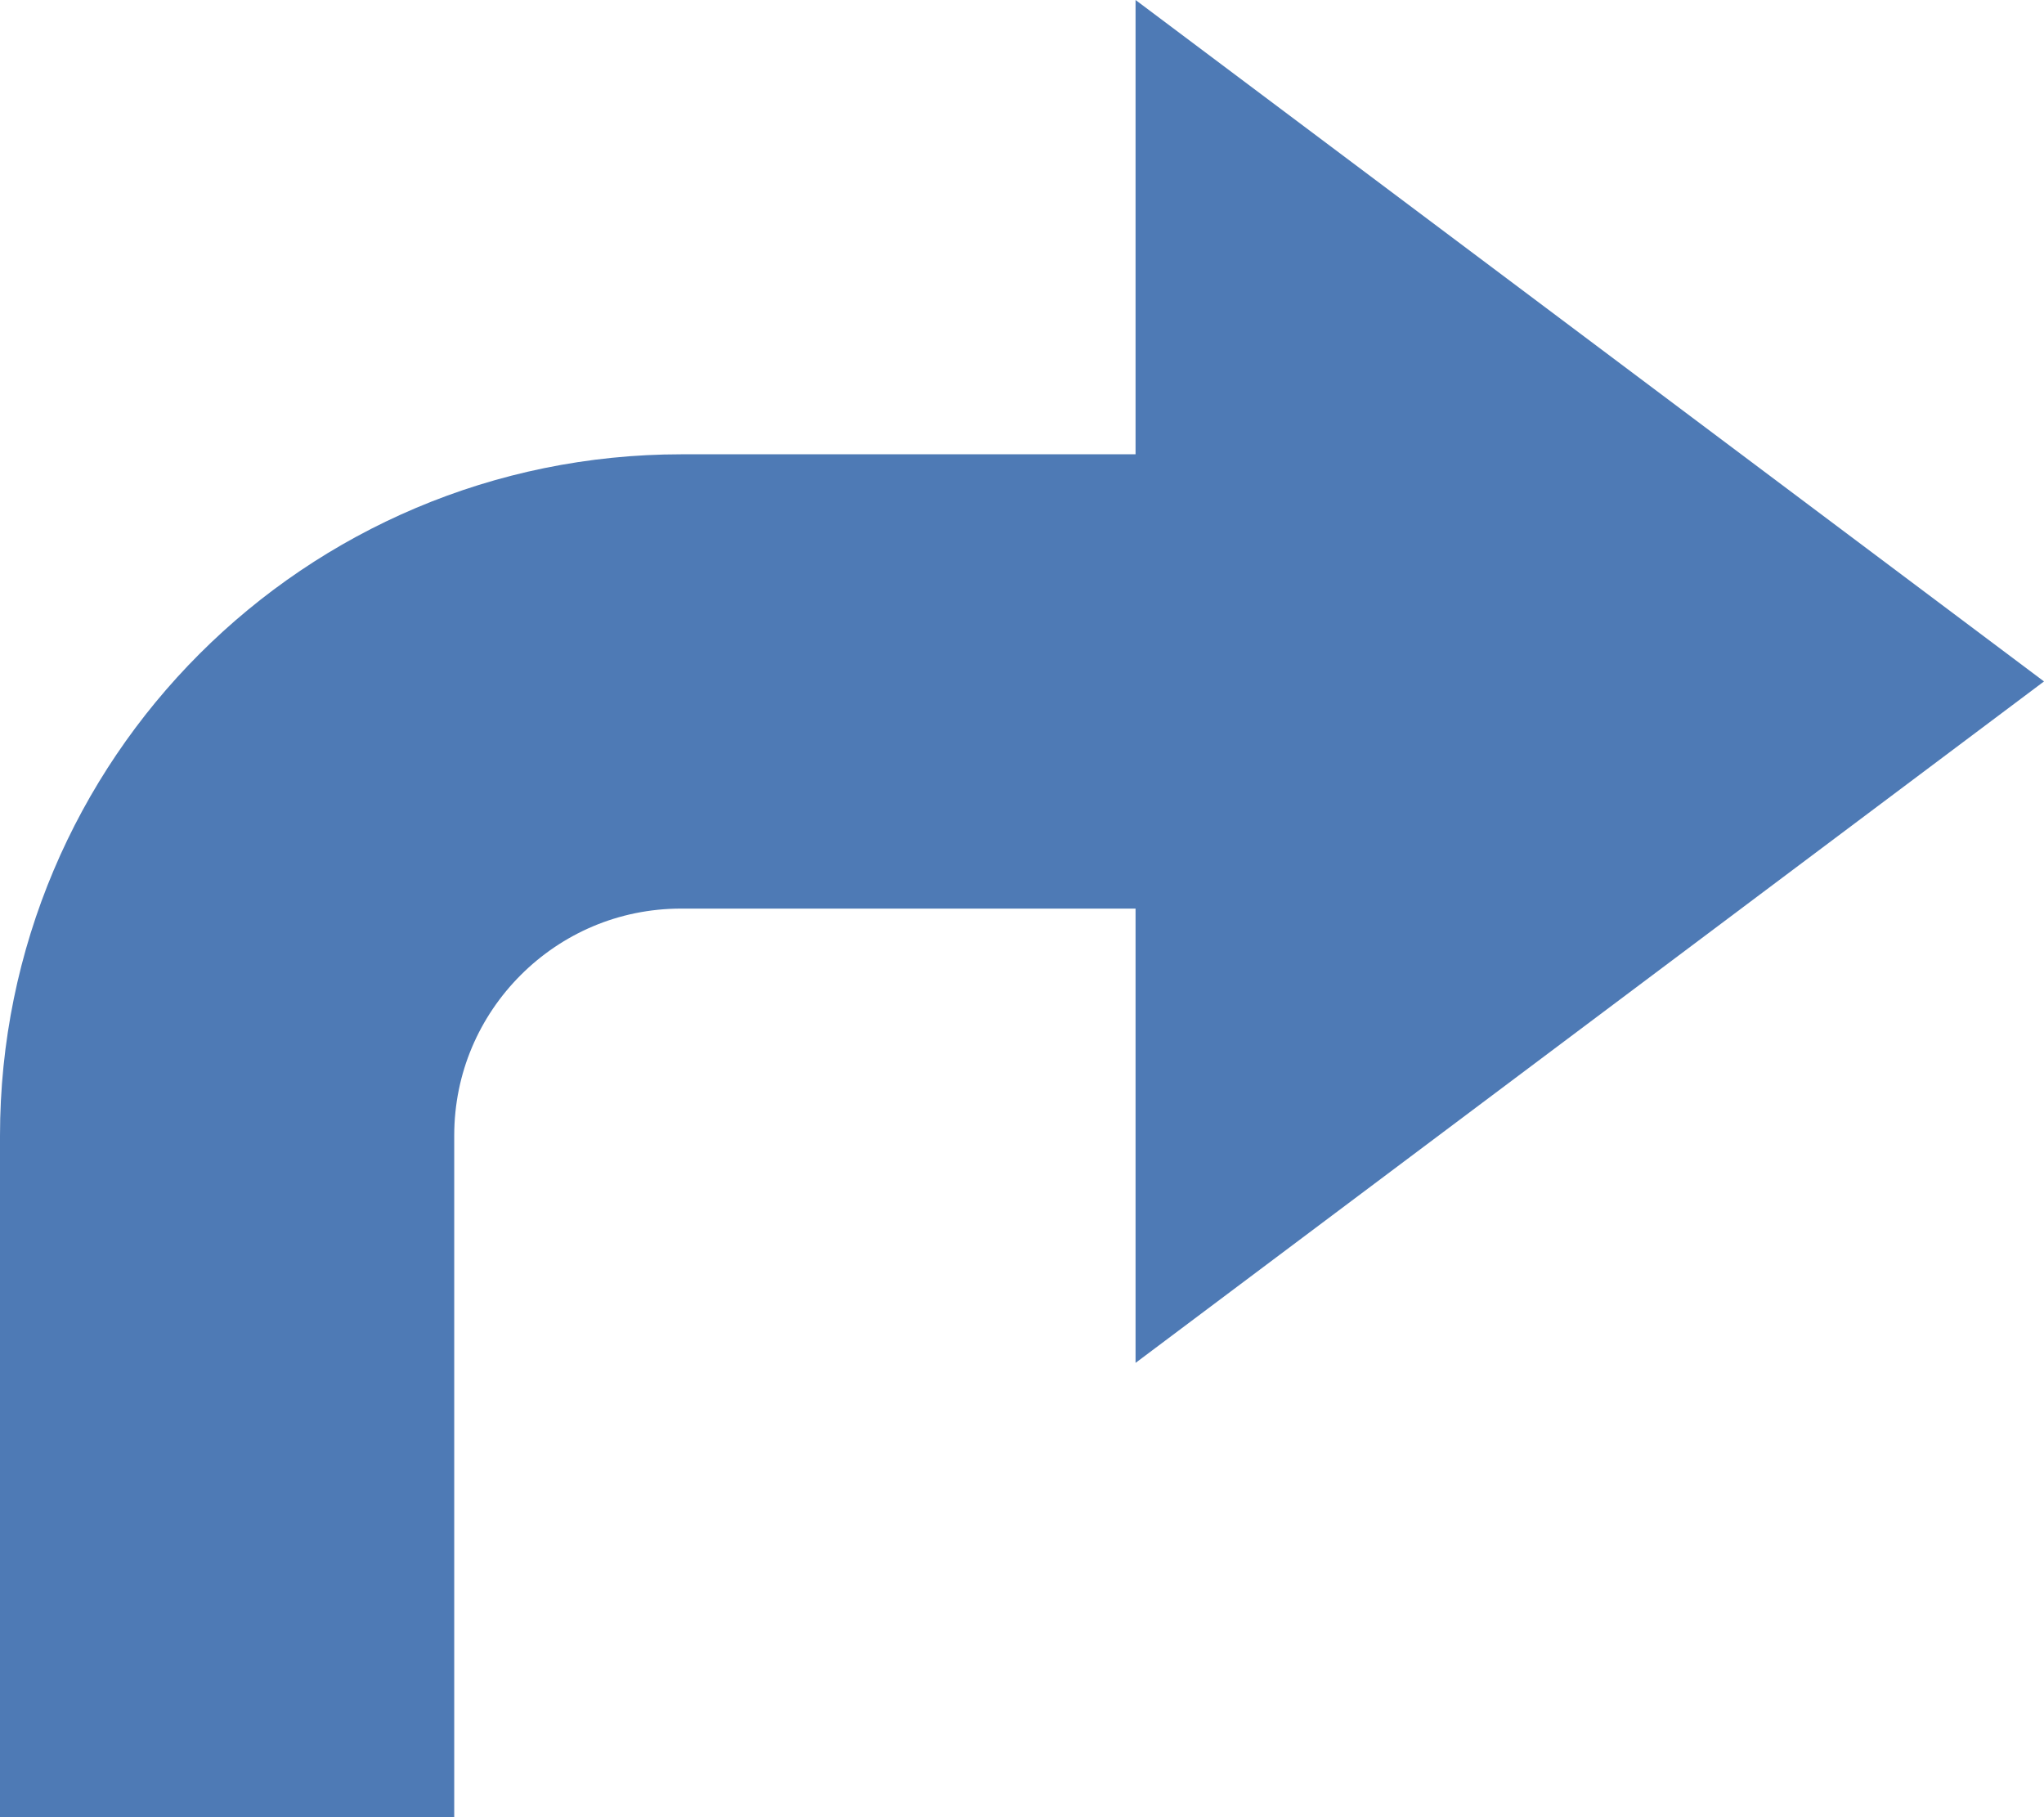 <?xml version="1.0" encoding="iso-8859-1"?>
<!-- Generator: Adobe Illustrator 22.0.1, SVG Export Plug-In . SVG Version: 6.00 Build 0)  -->
<svg version="1.1" id="Layer_1" xmlns="http://www.w3.org/2000/svg" xmlns:xlink="http://www.w3.org/1999/xlink" x="0px" y="0px"
	 viewBox="0 0 9 8" style="enable-background:new 0 0 9 8;" xml:space="preserve">
<g>
	<g>
		<polygon style="fill:#4E7AB5;" points="5,0 5,6 9,3 		"/>
	</g>
</g>
<path style="fill:none;stroke:#4E7AB5;stroke-width:2;stroke-miterlimit:10;" d="M1,8V5c0-1.105,0.895-2,2-2h3"/>
</svg>
